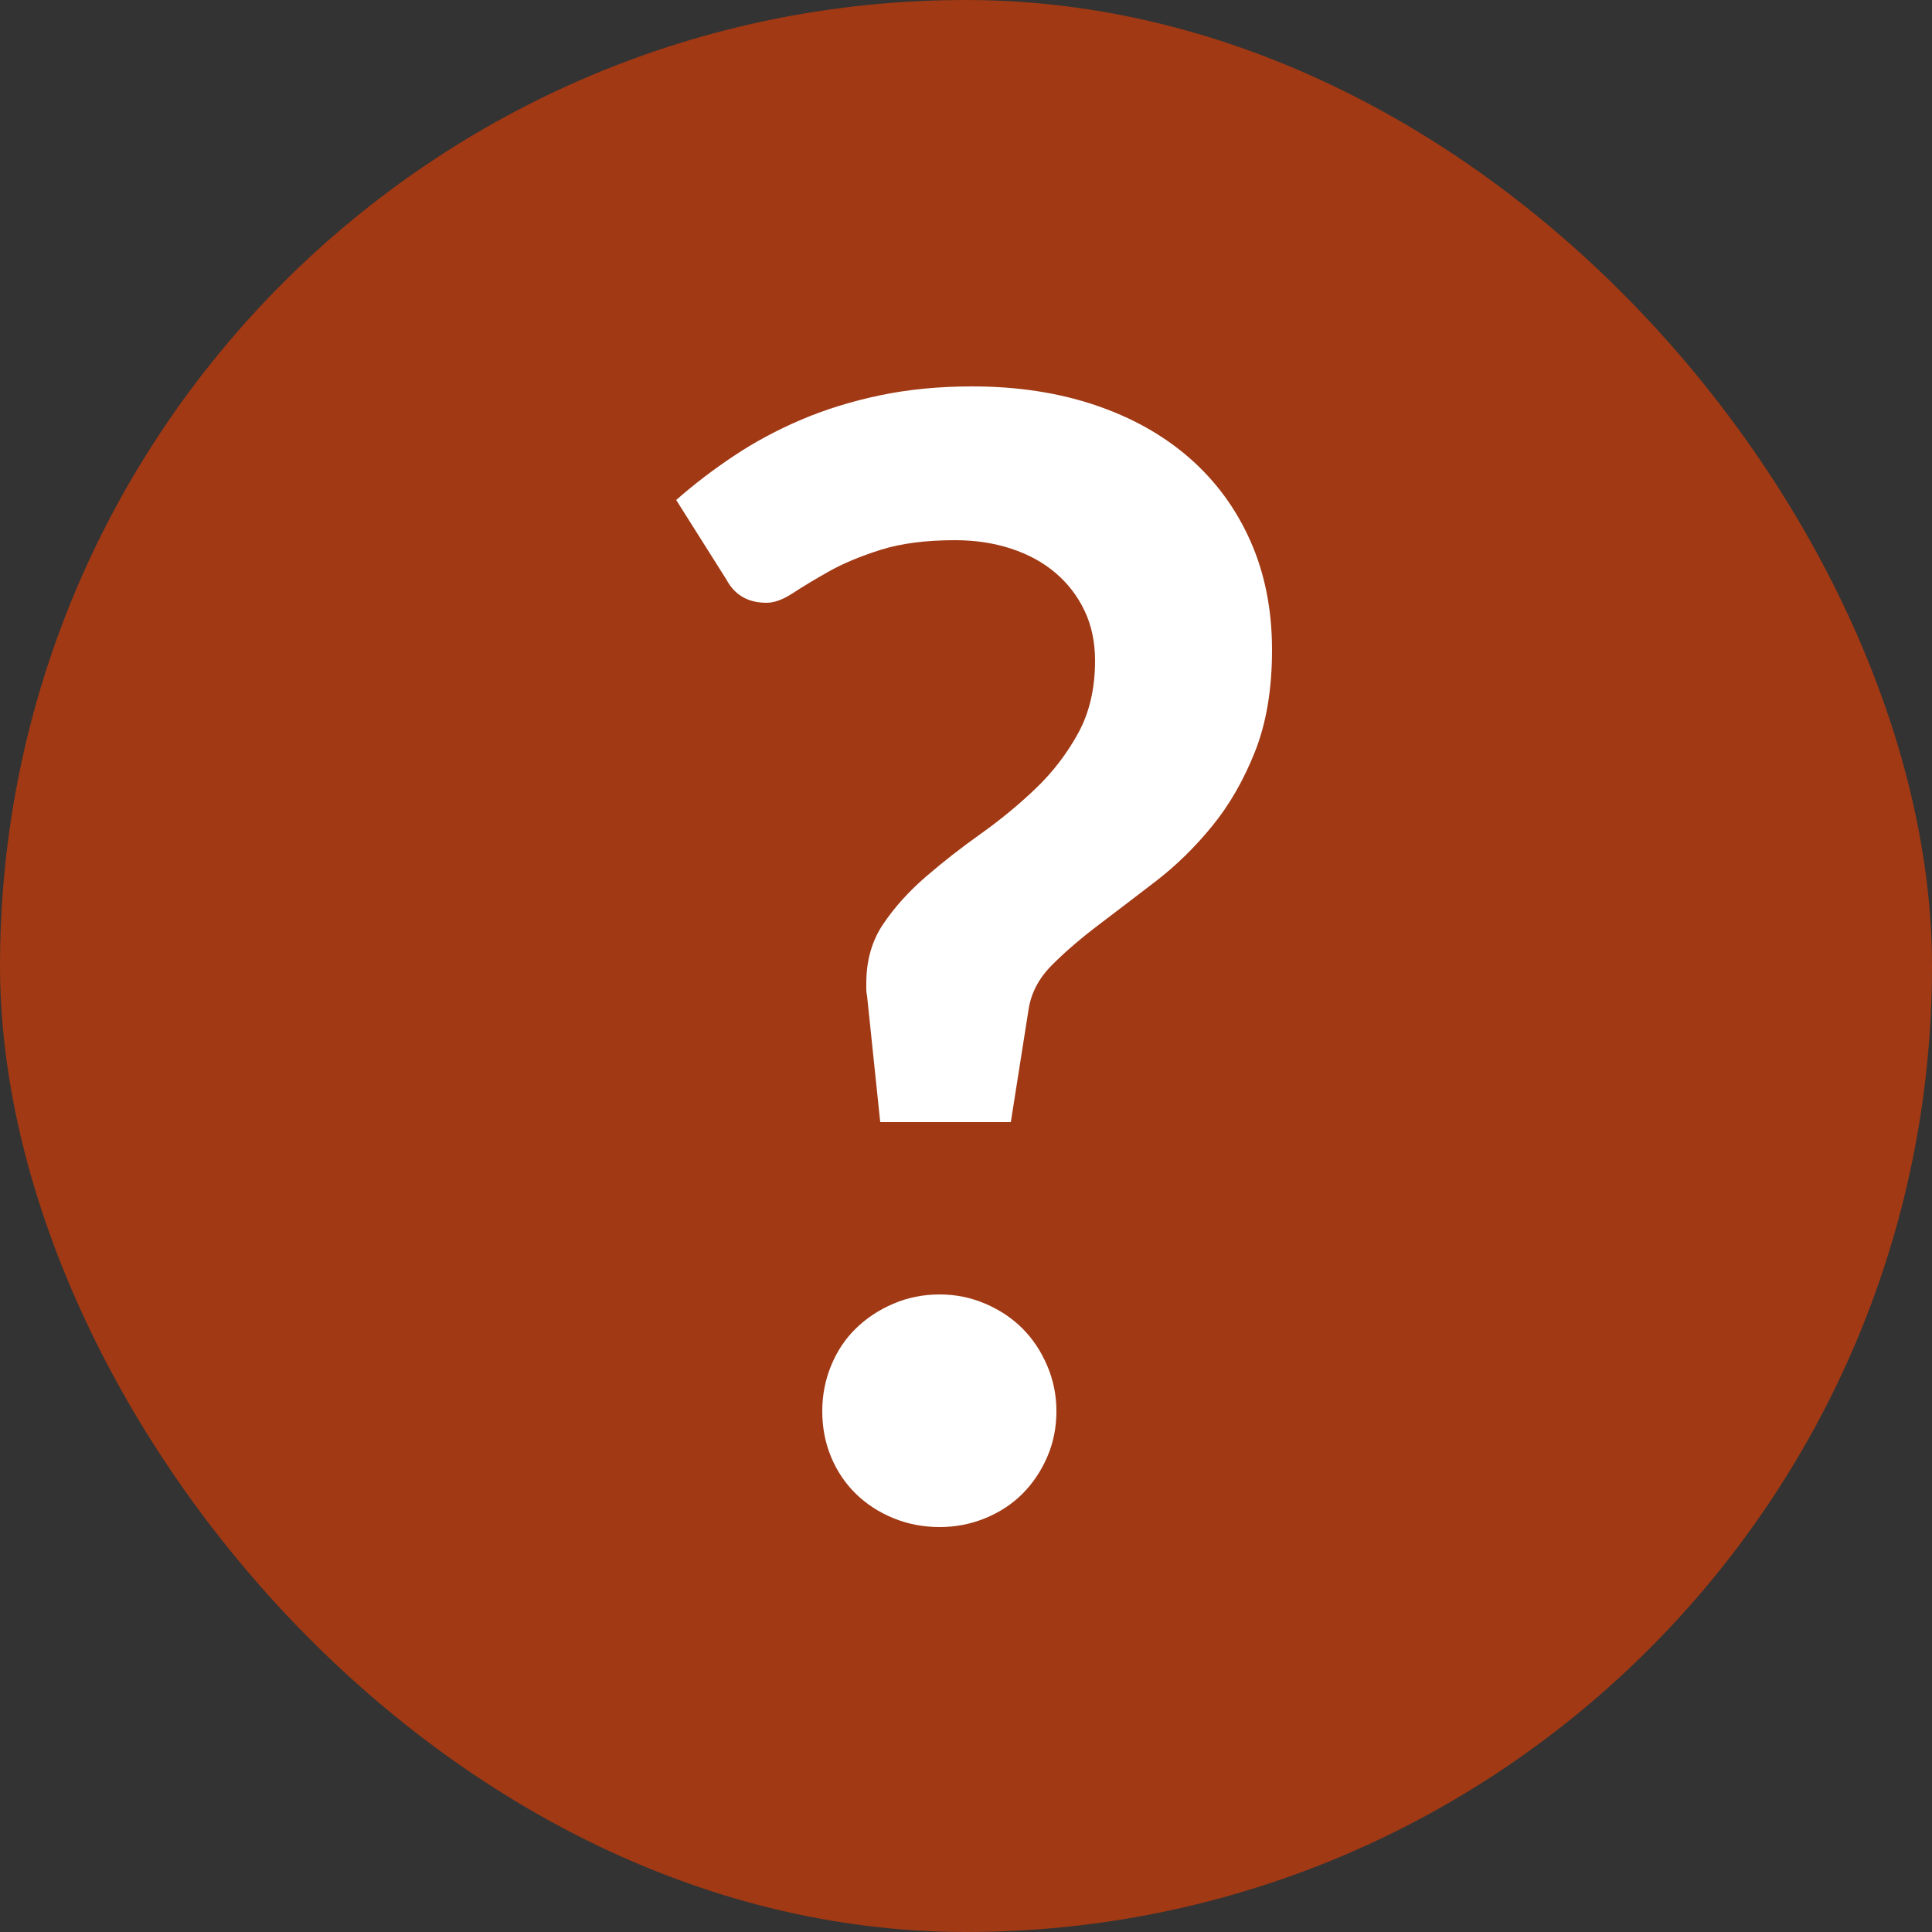 <?xml version="1.0" encoding="UTF-8"?>
<svg width="15px" height="15px" viewBox="0 0 15 15" version="1.1" xmlns="http://www.w3.org/2000/svg" xmlns:xlink="http://www.w3.org/1999/xlink">
    <rect x="0" y="0" width="15" height="15" fill="#333333" stroke="none"/>
    <!-- Generator: Sketch 48.2 (47327) - http://www.bohemiancoding.com/sketch -->
    <title>help</title>
    <desc>Created with Sketch.</desc>
    <defs></defs>
    <g id="exportable-assets" stroke="none" stroke-width="1" fill="none" fill-rule="evenodd" transform="translate(-249, -897)">
        <g id="help" transform="translate(249, 897)">
            <rect id="BG" fill="#A03914" x="0" y="0" width="15" height="15" rx="7.5"></rect>
            <path d="M5.25,3.882 C5.386,3.762 5.535,3.648 5.697,3.54 C5.859,3.432 6.034,3.338 6.222,3.258 C6.41,3.178 6.614,3.115 6.834,3.069 C7.054,3.023 7.292,3 7.548,3 C7.896,3 8.213,3.048 8.499,3.144 C8.785,3.24 9.03,3.377 9.234,3.555 C9.438,3.733 9.596,3.948 9.708,4.2 C9.82,4.452 9.876,4.734 9.876,5.046 C9.876,5.35 9.832,5.613 9.744,5.835 C9.656,6.057 9.545,6.25 9.411,6.414 C9.277,6.578 9.132,6.72 8.976,6.84 C8.82,6.96 8.672,7.073 8.532,7.179 C8.392,7.285 8.271,7.389 8.169,7.491 C8.067,7.593 8.006,7.708 7.986,7.836 L7.848,8.712 L6.834,8.712 L6.732,7.734 C6.728,7.714 6.726,7.697 6.726,7.683 L6.726,7.632 C6.726,7.456 6.77,7.303 6.858,7.173 C6.946,7.043 7.056,6.921 7.188,6.807 C7.32,6.693 7.462,6.582 7.614,6.474 C7.766,6.366 7.908,6.249 8.04,6.123 C8.172,5.997 8.282,5.854 8.37,5.694 C8.458,5.534 8.502,5.346 8.502,5.13 C8.502,4.986 8.475,4.857 8.421,4.743 C8.367,4.629 8.292,4.531 8.196,4.449 C8.1,4.367 7.985,4.304 7.851,4.26 C7.717,4.216 7.572,4.194 7.416,4.194 C7.188,4.194 6.995,4.219 6.837,4.269 C6.679,4.319 6.545,4.375 6.435,4.437 C6.325,4.499 6.232,4.555 6.156,4.605 C6.08,4.655 6.012,4.68 5.952,4.68 C5.808,4.68 5.704,4.62 5.64,4.5 L5.25,3.882 Z M6.384,10.956 C6.384,10.832 6.407,10.714 6.453,10.602 C6.499,10.49 6.563,10.394 6.645,10.314 C6.727,10.234 6.824,10.17 6.936,10.122 C7.048,10.074 7.168,10.05 7.296,10.05 C7.42,10.05 7.538,10.074 7.65,10.122 C7.762,10.17 7.858,10.234 7.938,10.314 C8.018,10.394 8.082,10.49 8.13,10.602 C8.178,10.714 8.202,10.832 8.202,10.956 C8.202,11.084 8.178,11.203 8.13,11.313 C8.082,11.423 8.018,11.518 7.938,11.598 C7.858,11.678 7.762,11.741 7.65,11.787 C7.538,11.833 7.42,11.856 7.296,11.856 C7.168,11.856 7.048,11.833 6.936,11.787 C6.824,11.741 6.727,11.678 6.645,11.598 C6.563,11.518 6.499,11.423 6.453,11.313 C6.407,11.203 6.384,11.084 6.384,10.956 Z" id="8:5" fill="#FFFFFF"></path>
        </g>
    </g>
</svg>